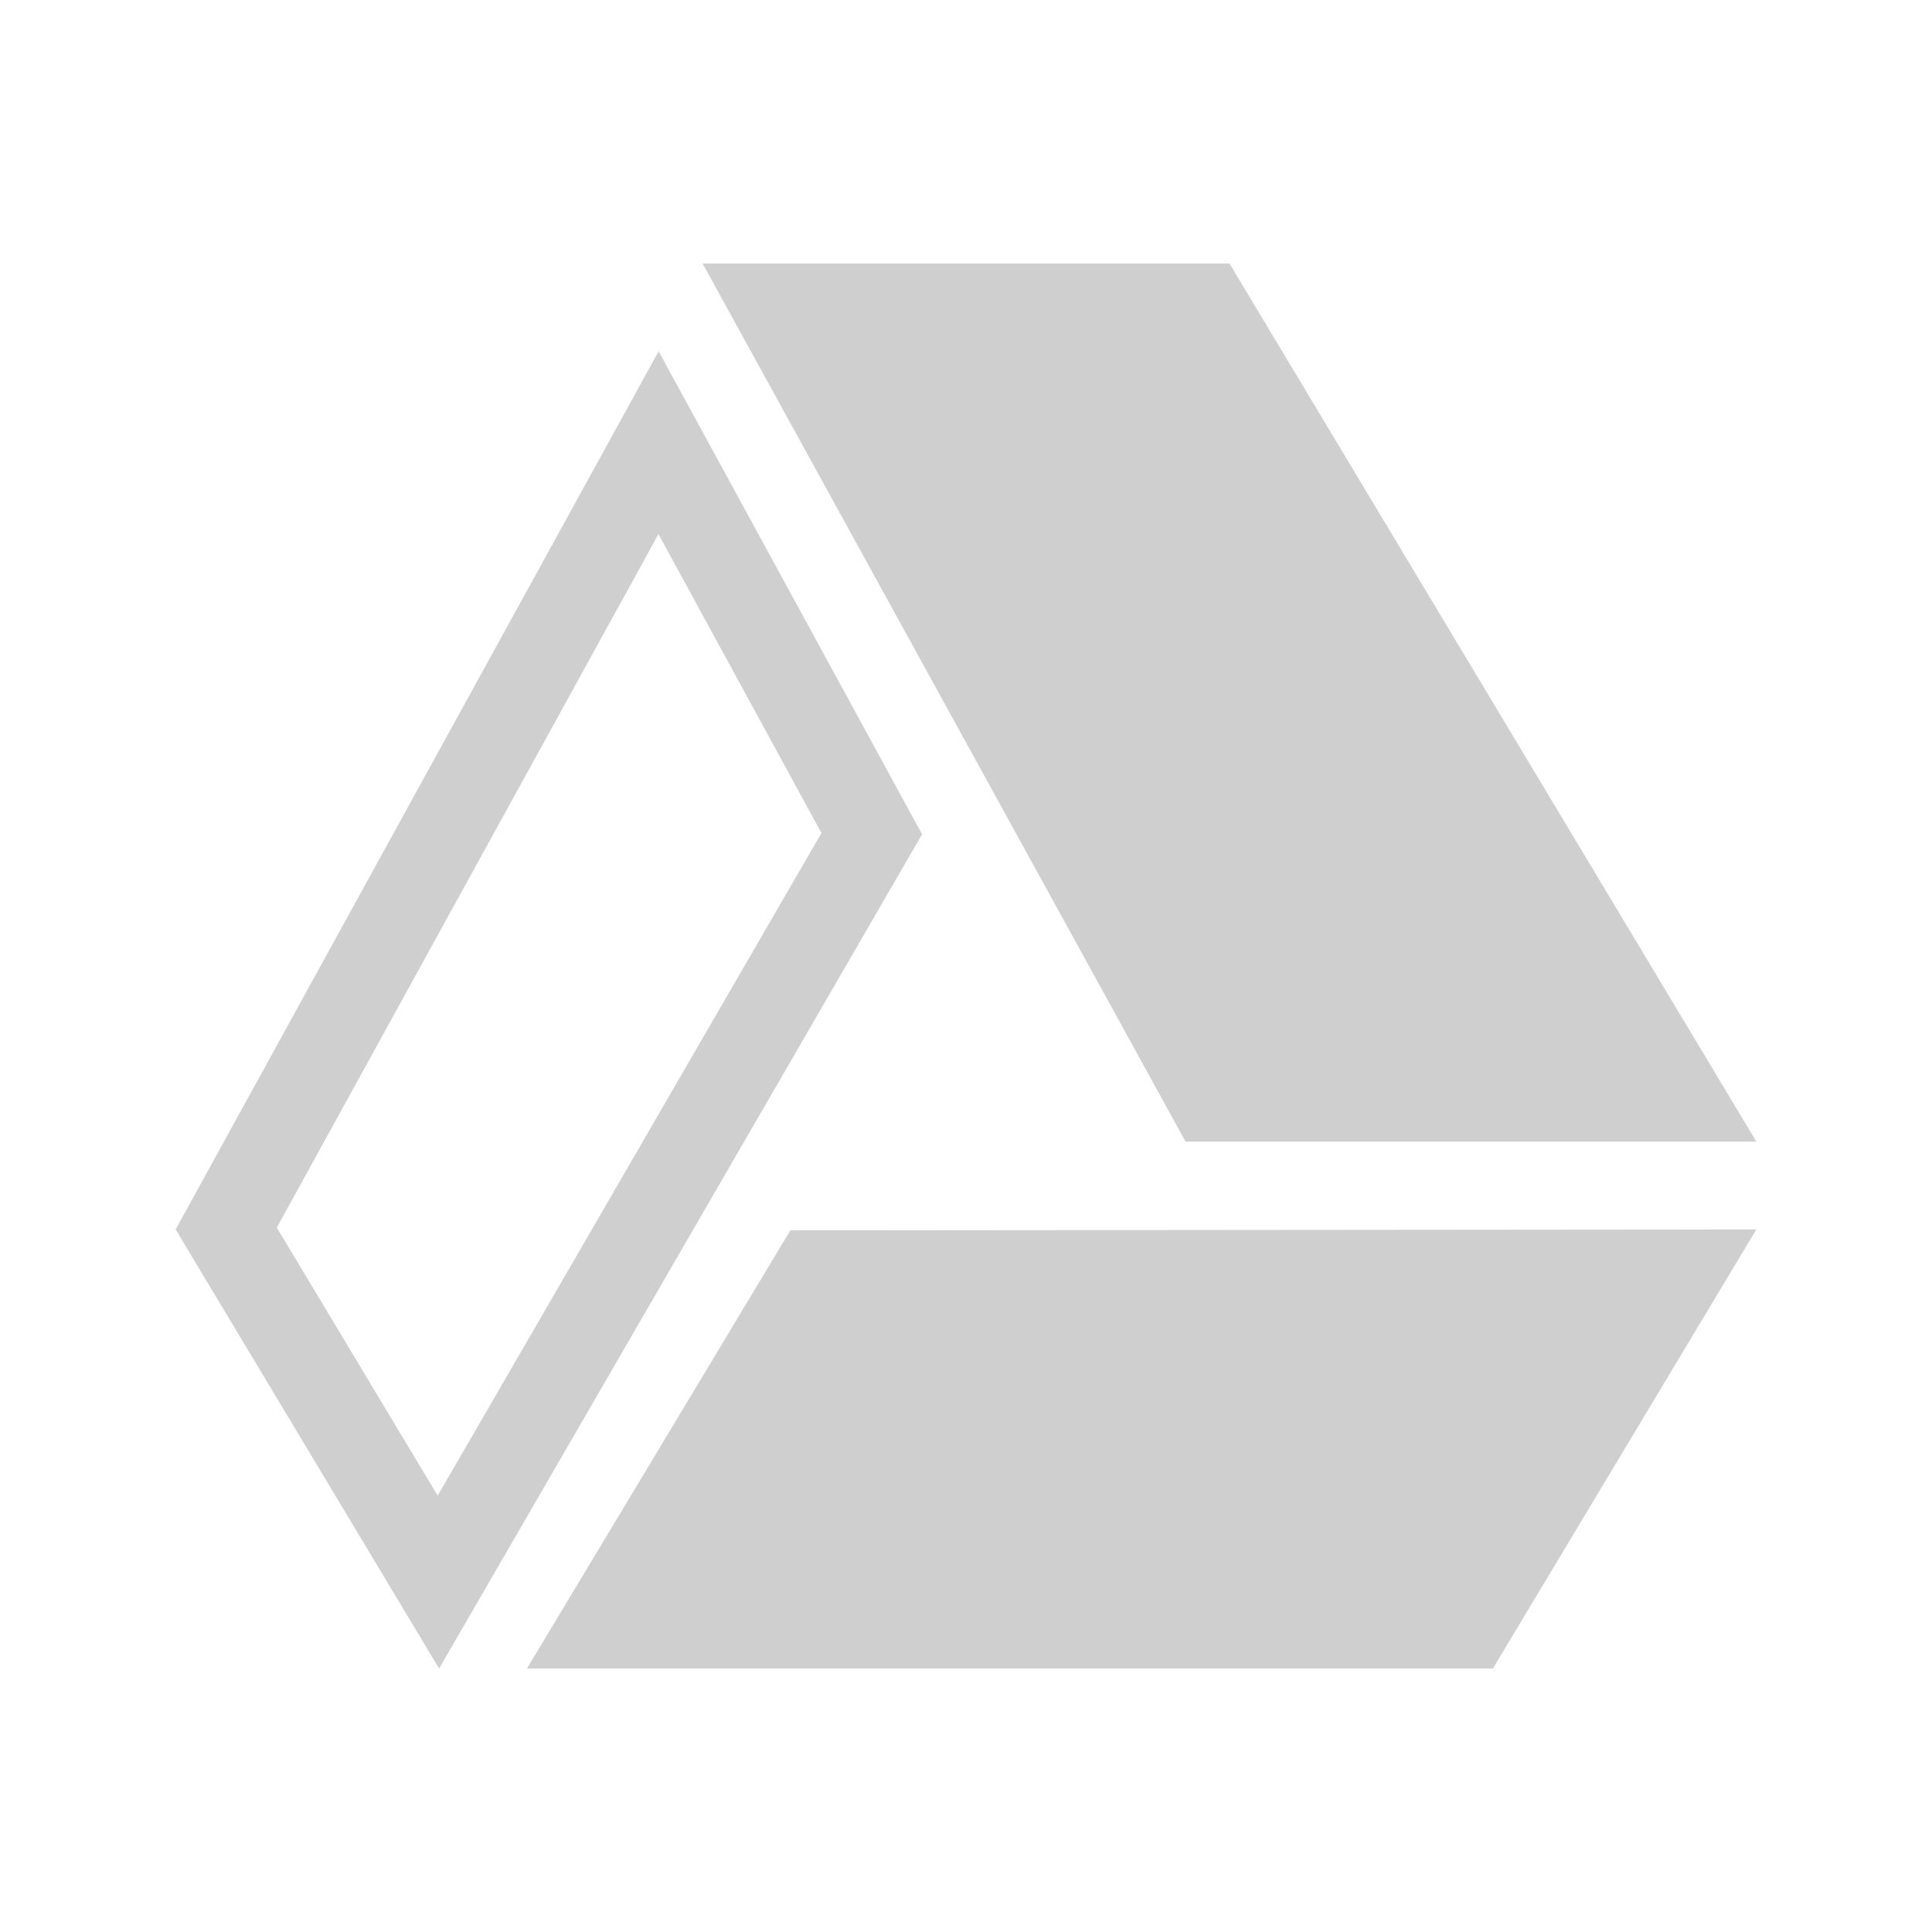 <svg xmlns="http://www.w3.org/2000/svg" id="svg2" width="22" height="22" version="1.1">
 <defs id="defs14">
  <style id="current-color-scheme" type="text/css">
   .ColorScheme-Text { color:#cecfce; } .ColorScheme-Highlight { color:#3daee9; }
  </style>
 </defs>
 <path id="path4488" style="fill:#cecfce;fill-opacity:1;opacity:1" d="m 8,3 5.5,10 H 20 L 14,3 Z"/>
 <path id="path4506" style="fill:#cecfce;fill-opacity:1;opacity:1" d="m 9.691,4 h 3.742 l 4.801,8 h -4.143 z"/>
 <path id="path4504" style="fill:#cecfce;fill-opacity:1" d="M 7.5,4 2,14 5,19 10.5,9.5 Z M 7.498,6.082 9.354,9.486 4.984,17.031 3.152,13.979 Z"/>
 <path id="path4489" style="fill:#cecfce;fill-opacity:1" d="M 20,14 9,14.01 6,19 h 11 z"/>
 <path id="path4498" style="fill:#cecfce;fill-opacity:1" d="M 18.232,15.002 16.434,18 H 7.77 l 1.797,-2.99 z"/>
</svg>
